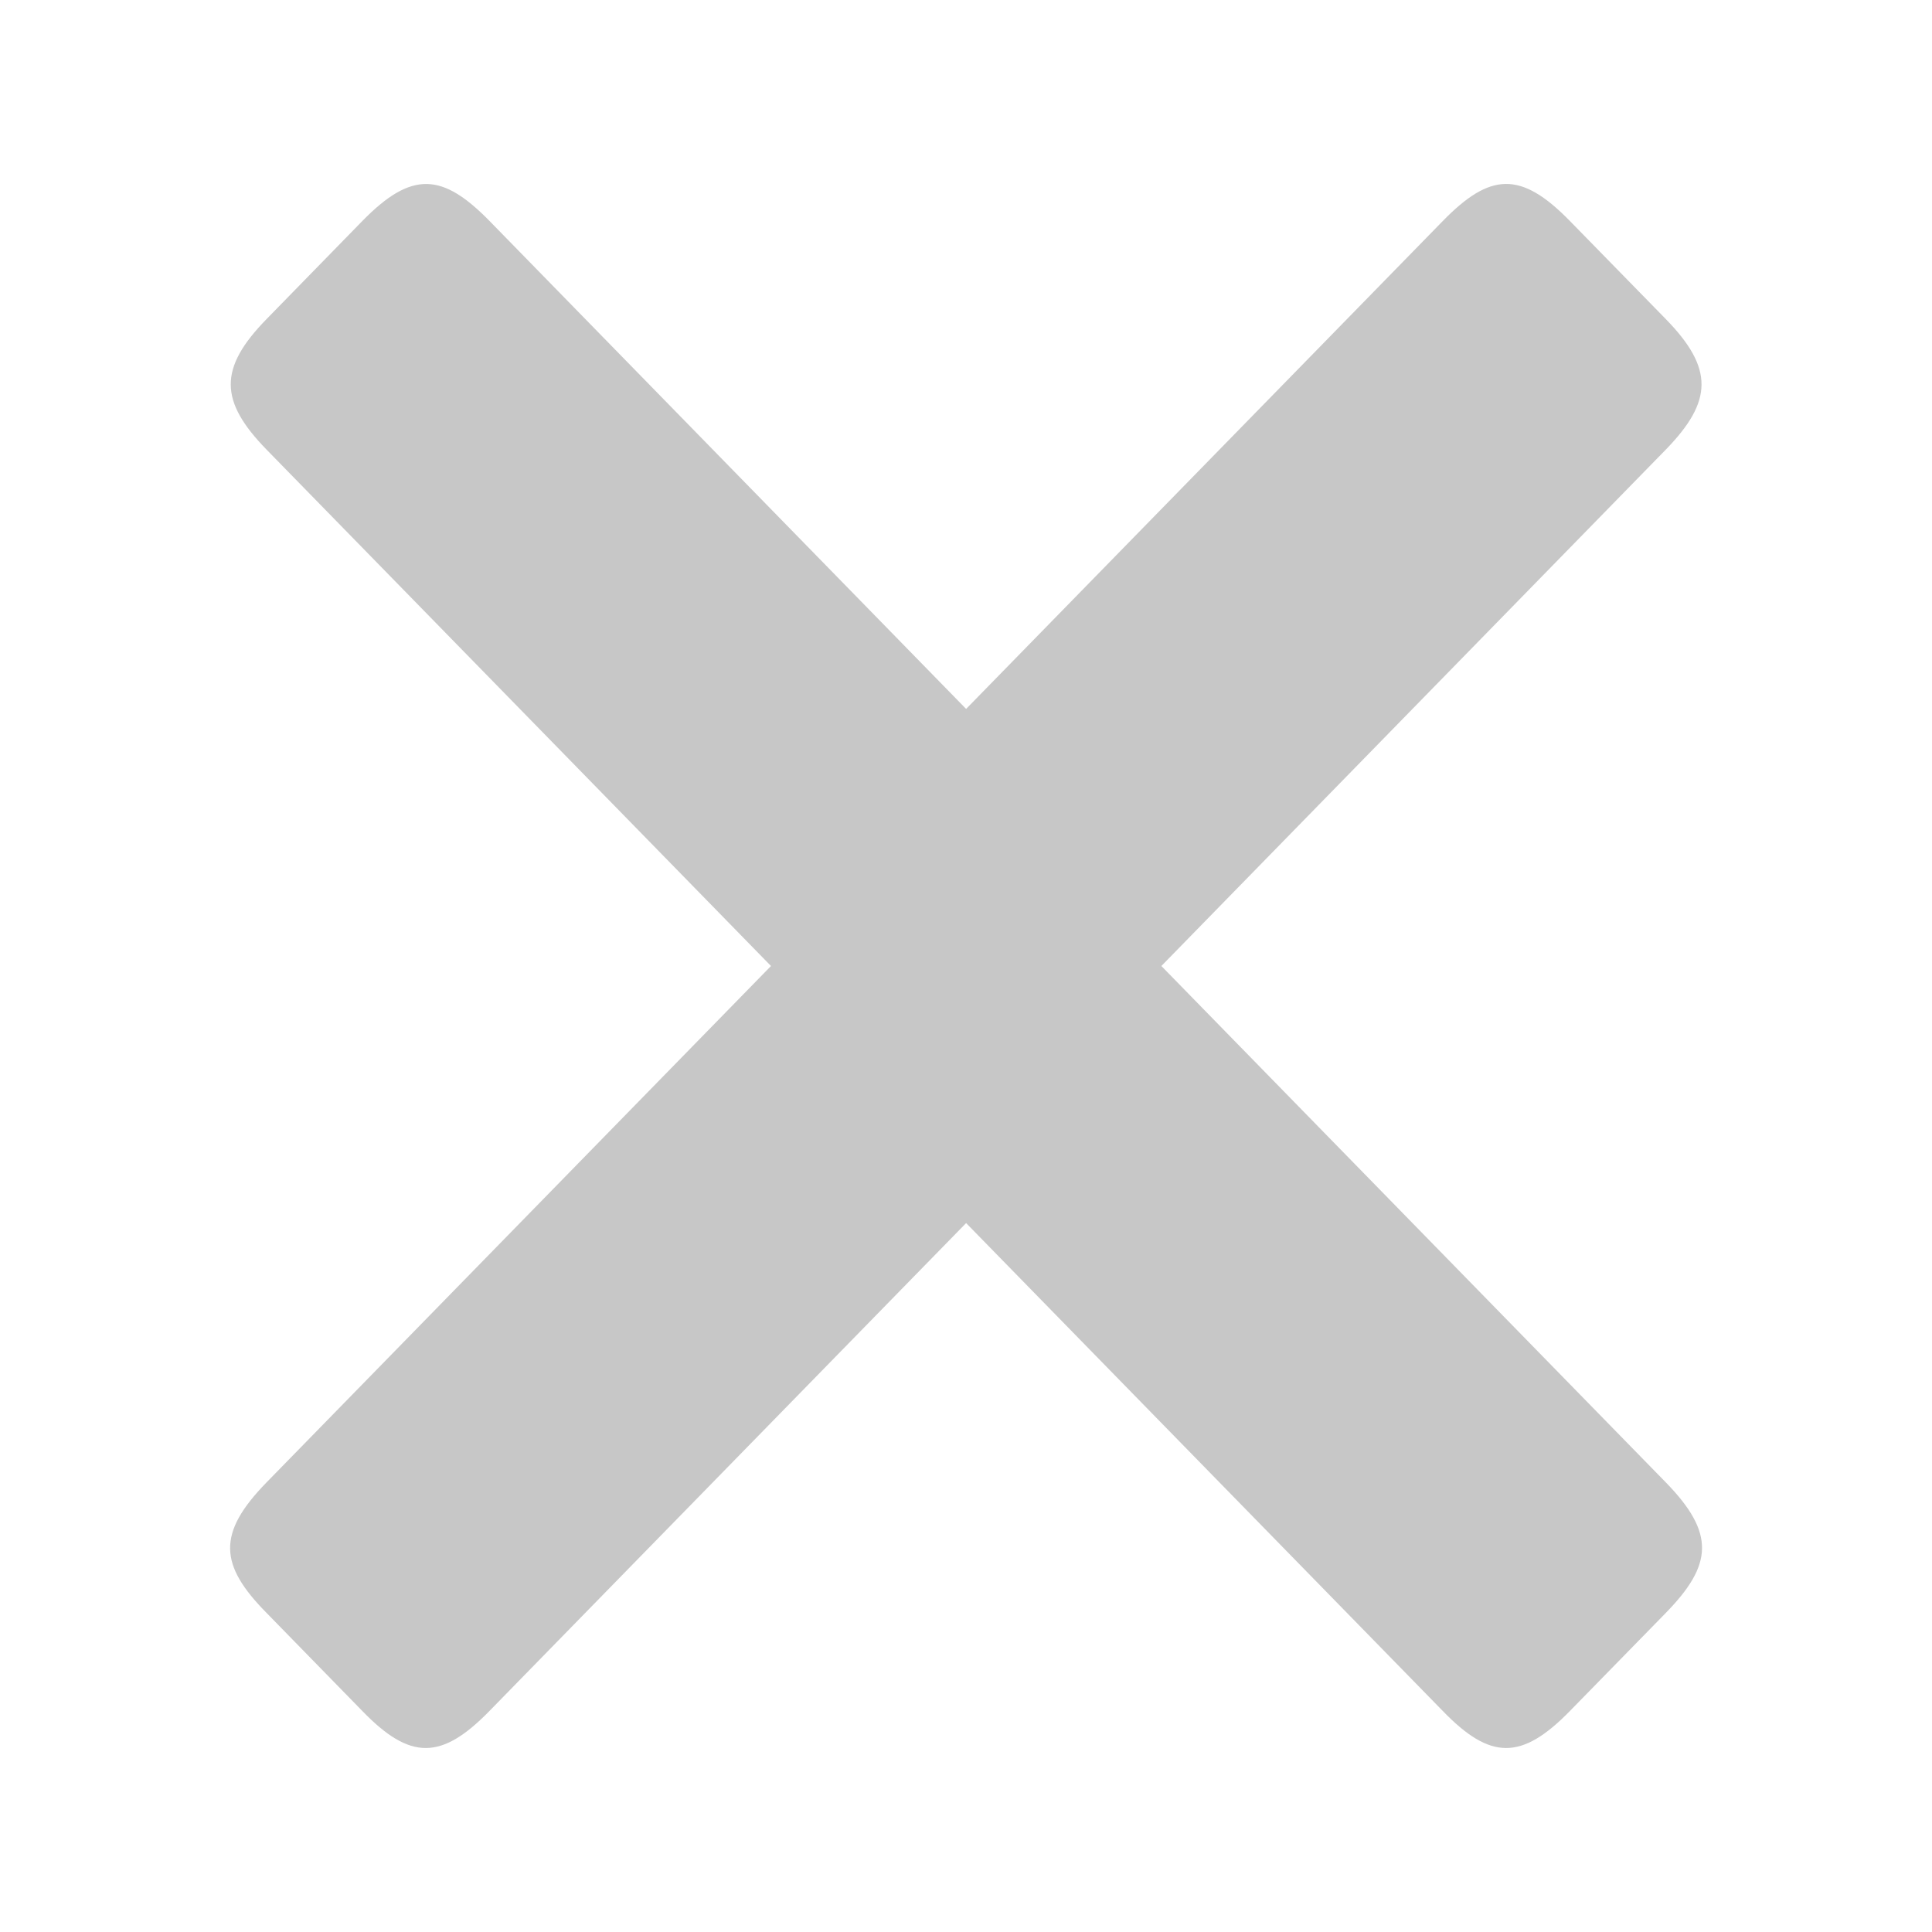 <svg width="16" height="16" viewBox="0 0 16 16" fill="none" xmlns="http://www.w3.org/2000/svg">
<path fill-rule="evenodd" clip-rule="evenodd" d="M8.001 10.129L11.947 14.168C12.342 14.577 12.6 14.581 13.003 14.168L13.795 13.358C14.182 12.961 14.209 12.7 13.795 12.276L9.618 8L13.795 3.724C14.186 3.322 14.194 3.051 13.795 2.642L13.003 1.832C12.593 1.411 12.339 1.43 11.947 1.832L8.001 5.871L4.056 1.832C3.664 1.431 3.41 1.411 2.999 1.832L2.208 2.642C1.808 3.051 1.816 3.322 2.208 3.724L6.385 8L2.208 12.276C1.794 12.7 1.816 12.961 2.208 13.358L2.999 14.168C3.398 14.581 3.656 14.577 4.055 14.168L8.001 10.129Z" fill="#C7C7C7"/>
</svg>
